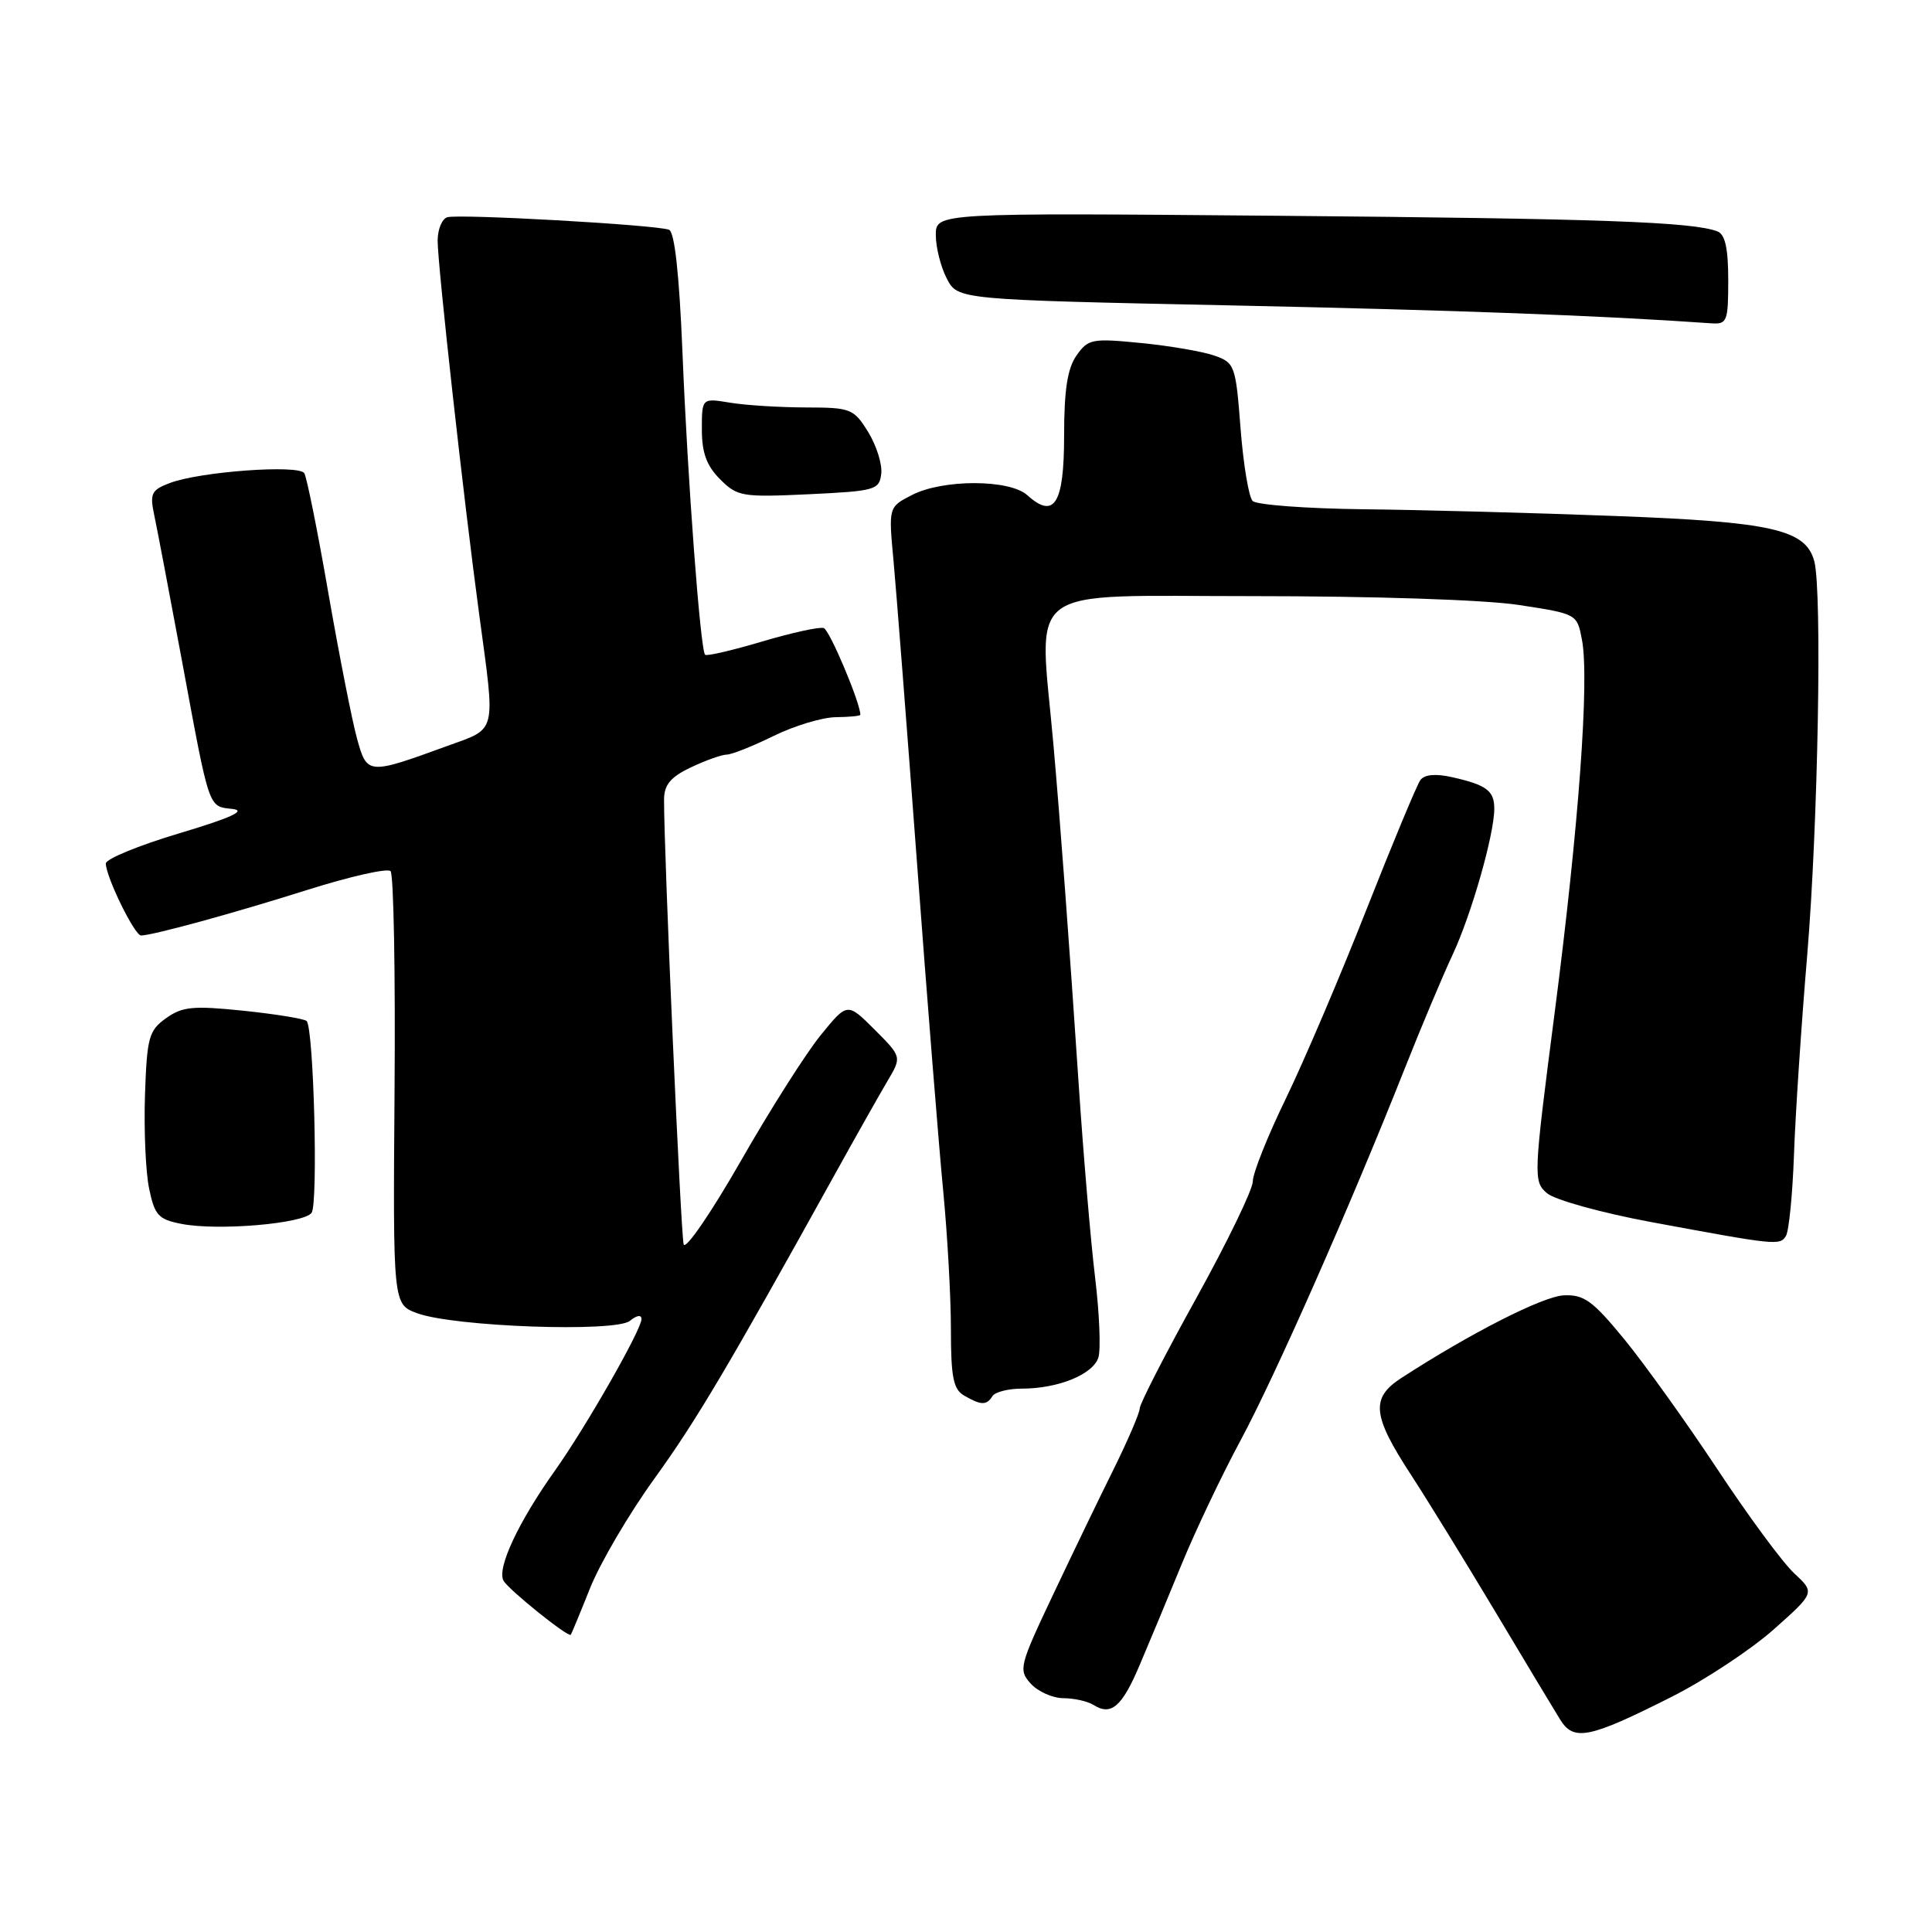 <?xml version="1.0" encoding="UTF-8" standalone="no"?>
<!DOCTYPE svg PUBLIC "-//W3C//DTD SVG 1.1//EN" "http://www.w3.org/Graphics/SVG/1.1/DTD/svg11.dtd" >
<svg xmlns="http://www.w3.org/2000/svg" xmlns:xlink="http://www.w3.org/1999/xlink" version="1.1" viewBox="0 0 256 256">
 <g >
 <path fill="currentColor"
d=" M 221.50 224.84 C 225.90 222.62 231.97 218.61 235.00 215.93 C 240.50 211.04 240.50 211.04 237.73 208.46 C 236.21 207.05 231.64 200.85 227.57 194.69 C 223.50 188.54 217.96 180.80 215.26 177.50 C 211.04 172.35 209.90 171.52 207.21 171.64 C 204.44 171.77 194.88 176.63 185.70 182.58 C 181.59 185.24 181.82 187.54 186.99 195.46 C 189.15 198.78 194.15 206.90 198.10 213.50 C 202.04 220.10 205.92 226.55 206.72 227.84 C 208.53 230.77 210.55 230.36 221.50 224.84 Z  M 150.99 220.68 C 152.21 217.83 154.70 211.84 156.53 207.38 C 158.36 202.91 161.89 195.48 164.37 190.88 C 168.93 182.41 178.89 159.87 186.17 141.50 C 188.35 136.00 191.19 129.25 192.48 126.50 C 194.97 121.18 198.00 110.56 198.00 107.16 C 198.00 104.77 196.98 104.01 192.41 102.98 C 190.24 102.49 188.76 102.62 188.21 103.36 C 187.75 103.99 184.54 111.70 181.07 120.50 C 177.61 129.30 172.80 140.57 170.39 145.55 C 167.97 150.52 166.00 155.47 166.00 156.55 C 166.00 157.62 162.63 164.57 158.52 172.00 C 154.40 179.43 151.03 186.00 151.02 186.62 C 151.01 187.23 149.46 190.83 147.59 194.62 C 145.71 198.40 142.08 205.93 139.52 211.34 C 135.07 220.74 134.93 221.27 136.58 223.09 C 137.53 224.14 139.48 225.01 140.90 225.02 C 142.33 225.02 144.13 225.43 144.91 225.92 C 147.23 227.39 148.67 226.15 150.99 220.68 Z  M 78.19 210.43 C 79.53 207.09 83.36 200.56 86.71 195.93 C 92.28 188.21 96.46 181.16 110.68 155.50 C 113.42 150.55 116.53 145.05 117.58 143.27 C 119.50 140.04 119.50 140.04 115.89 136.43 C 112.28 132.82 112.28 132.82 108.75 137.16 C 106.80 139.55 102.02 147.08 98.13 153.89 C 94.23 160.70 90.84 165.65 90.59 164.89 C 90.21 163.69 87.97 113.04 87.99 105.94 C 88.00 103.99 88.85 102.96 91.53 101.69 C 93.48 100.76 95.62 100.00 96.28 99.99 C 96.95 99.99 99.75 98.87 102.50 97.52 C 105.25 96.17 108.96 95.05 110.75 95.03 C 112.54 95.01 114.00 94.87 114.00 94.71 C 114.00 93.13 109.93 83.48 109.15 83.22 C 108.59 83.03 104.91 83.84 100.97 85.01 C 97.03 86.18 93.64 86.97 93.43 86.76 C 92.80 86.14 91.11 63.58 90.43 46.68 C 90.00 36.27 89.39 30.71 88.64 30.44 C 86.84 29.78 60.64 28.31 59.25 28.79 C 58.56 29.02 58.00 30.40 57.99 31.86 C 57.98 35.08 61.46 66.38 63.51 81.52 C 65.66 97.43 65.91 96.43 59.25 98.85 C 48.71 102.69 48.63 102.68 47.29 97.80 C 46.64 95.43 44.94 86.79 43.51 78.59 C 42.09 70.38 40.65 63.24 40.32 62.70 C 39.59 61.53 26.48 62.49 22.51 64.00 C 20.05 64.93 19.83 65.39 20.44 68.27 C 20.82 70.05 22.46 78.70 24.10 87.50 C 27.81 107.53 27.57 106.82 30.80 107.19 C 32.71 107.41 30.63 108.36 23.75 110.42 C 18.39 112.02 14.01 113.82 14.02 114.42 C 14.06 116.26 17.86 124.00 18.70 123.96 C 20.45 123.89 31.04 120.98 40.75 117.91 C 46.39 116.13 51.34 115.01 51.75 115.43 C 52.16 115.85 52.40 128.93 52.28 144.51 C 52.07 172.83 52.07 172.83 55.28 174.01 C 60.18 175.81 81.60 176.57 83.48 175.01 C 84.38 174.27 85.00 174.18 85.00 174.79 C 85.00 176.19 77.61 189.13 73.54 194.85 C 68.67 201.70 65.81 207.83 66.72 209.45 C 67.38 210.64 75.24 216.96 75.63 216.62 C 75.70 216.55 76.86 213.77 78.19 210.43 Z  M 131.50 185.00 C 131.84 184.45 133.60 184.00 135.41 184.00 C 140.21 184.00 144.83 182.12 145.54 179.88 C 145.88 178.81 145.68 174.01 145.10 169.22 C 144.52 164.42 143.54 152.85 142.92 143.50 C 141.73 125.56 140.46 108.49 139.57 98.50 C 137.67 77.11 135.13 79.00 165.87 78.99 C 182.06 78.99 196.70 79.47 201.24 80.16 C 208.97 81.34 208.97 81.35 209.62 84.79 C 210.62 90.09 209.19 109.55 206.00 134.19 C 203.18 155.97 203.16 156.54 204.99 158.11 C 206.02 158.99 212.19 160.70 218.68 161.91 C 235.44 165.02 235.84 165.06 236.65 163.76 C 237.04 163.12 237.52 158.30 237.71 153.05 C 237.89 147.80 238.68 135.85 239.47 126.50 C 240.90 109.32 241.46 78.30 240.40 74.36 C 239.27 70.16 234.83 69.15 214.00 68.37 C 203.28 67.96 188.29 67.56 180.71 67.48 C 173.12 67.39 166.50 66.90 165.98 66.38 C 165.47 65.87 164.75 61.54 164.38 56.77 C 163.74 48.40 163.61 48.06 160.89 47.11 C 159.34 46.57 154.96 45.82 151.17 45.45 C 144.70 44.81 144.18 44.91 142.64 47.11 C 141.44 48.82 141.00 51.68 141.00 57.75 C 141.00 66.76 139.70 68.85 136.13 65.62 C 133.78 63.49 124.91 63.48 120.82 65.60 C 117.73 67.19 117.73 67.19 118.40 74.35 C 118.76 78.28 120.17 96.35 121.52 114.50 C 122.87 132.65 124.43 152.19 124.99 157.92 C 125.54 163.66 126.00 171.85 126.00 176.12 C 126.00 182.48 126.32 184.09 127.75 184.92 C 129.99 186.22 130.73 186.24 131.50 185.00 Z  M 41.29 160.70 C 42.17 159.43 41.57 136.24 40.63 135.29 C 40.32 134.99 36.57 134.38 32.29 133.93 C 25.57 133.24 24.16 133.37 22.00 134.92 C 19.72 136.55 19.47 137.46 19.21 145.11 C 19.06 149.73 19.30 155.31 19.76 157.50 C 20.49 161.03 20.99 161.58 24.04 162.17 C 28.88 163.12 40.27 162.14 41.29 160.70 Z  M 116.77 62.77 C 116.92 61.52 116.14 59.04 115.04 57.25 C 113.12 54.15 112.75 54.00 106.76 53.99 C 103.32 53.98 98.81 53.70 96.75 53.36 C 93.00 52.74 93.00 52.74 93.00 56.91 C 93.00 60.00 93.63 61.72 95.42 63.51 C 97.71 65.80 98.34 65.90 107.17 65.49 C 115.98 65.07 116.52 64.92 116.77 62.77 Z  M 229.00 37.11 C 229.00 32.91 228.59 31.06 227.57 30.66 C 224.26 29.40 212.09 28.96 169.25 28.59 C 124.00 28.20 124.00 28.20 124.00 31.15 C 124.00 32.77 124.65 35.36 125.45 36.90 C 126.90 39.71 126.90 39.71 163.20 40.47 C 193.45 41.11 212.06 41.81 226.75 42.84 C 228.85 42.99 229.00 42.60 229.00 37.11 Z "/>
</g>
</svg>